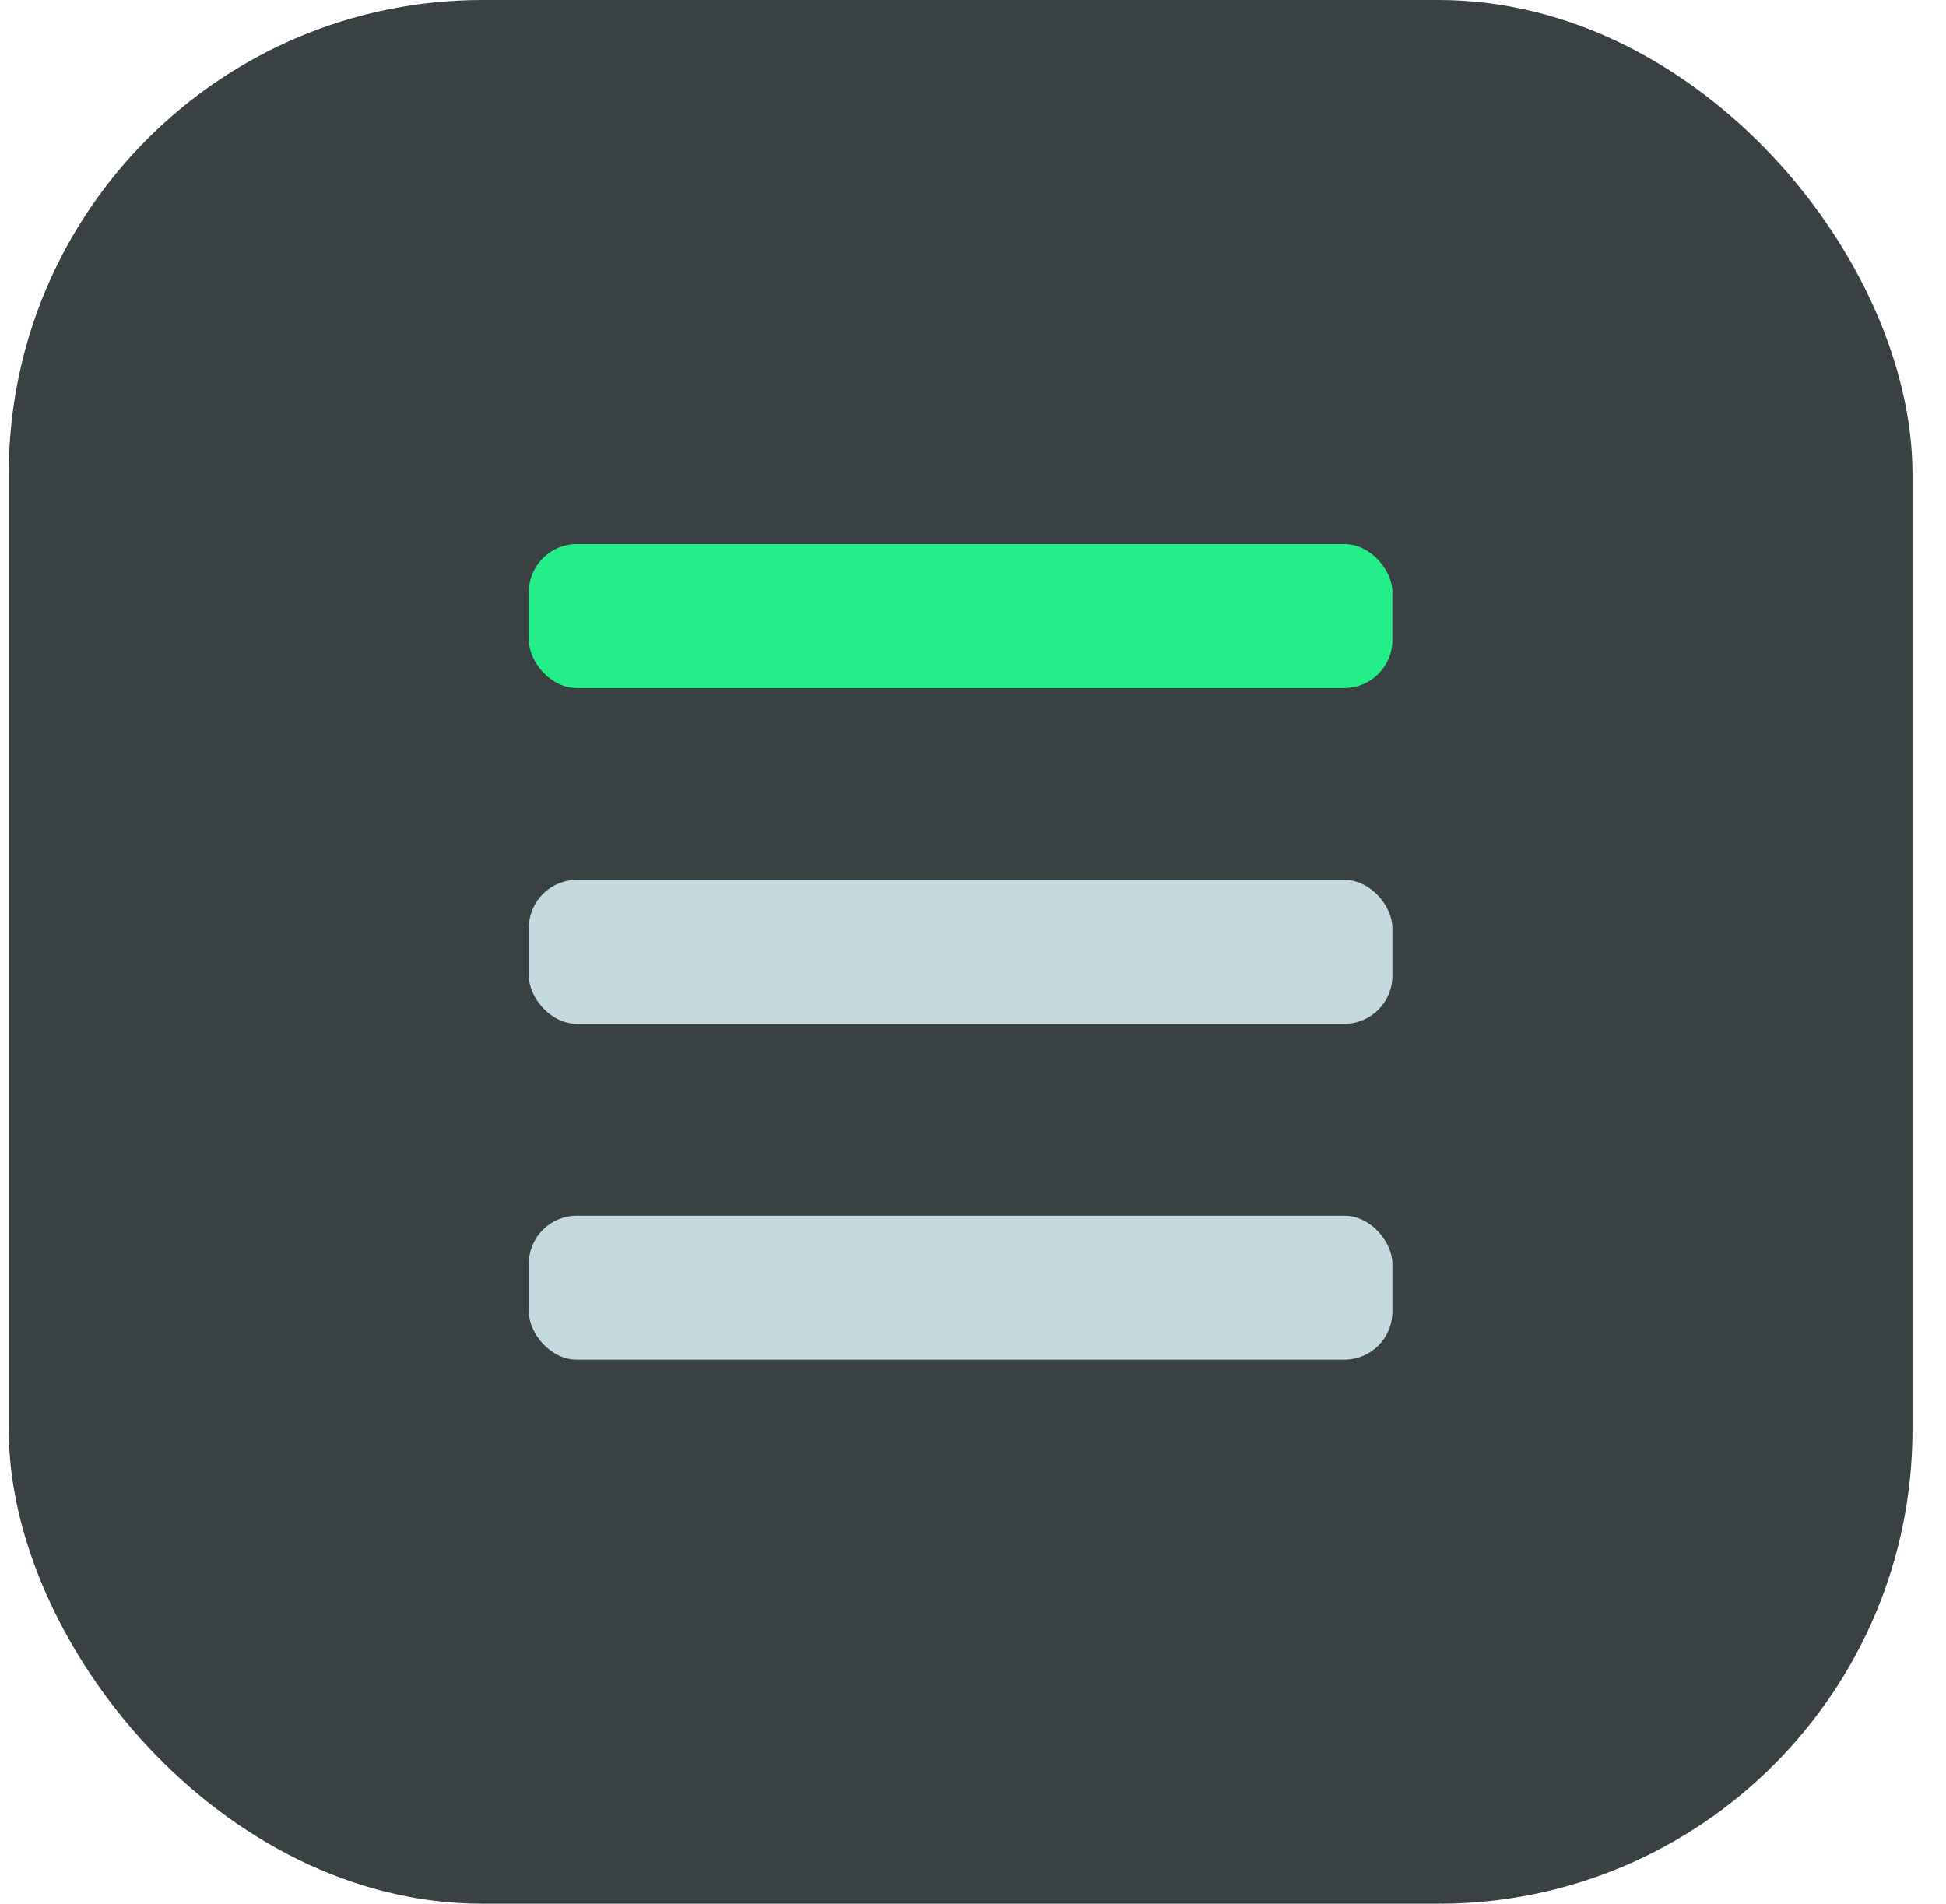 <svg width="46" height="45" viewBox="0 0 46 45" fill="none" xmlns="http://www.w3.org/2000/svg">
<rect x="0.207" width="45" height="45" rx="11.2" fill="#3A4142"/>
<rect x="12.501" y="12.861" width="20.412" height="3.402" rx="1.134" fill="#24EE89"/>
<rect x="12.501" y="20.799" width="20.412" height="3.402" rx="1.134" fill="#C5DADE"/>
<rect x="12.501" y="28.737" width="20.412" height="3.402" rx="1.134" fill="#C5DADE"/>
</svg>

